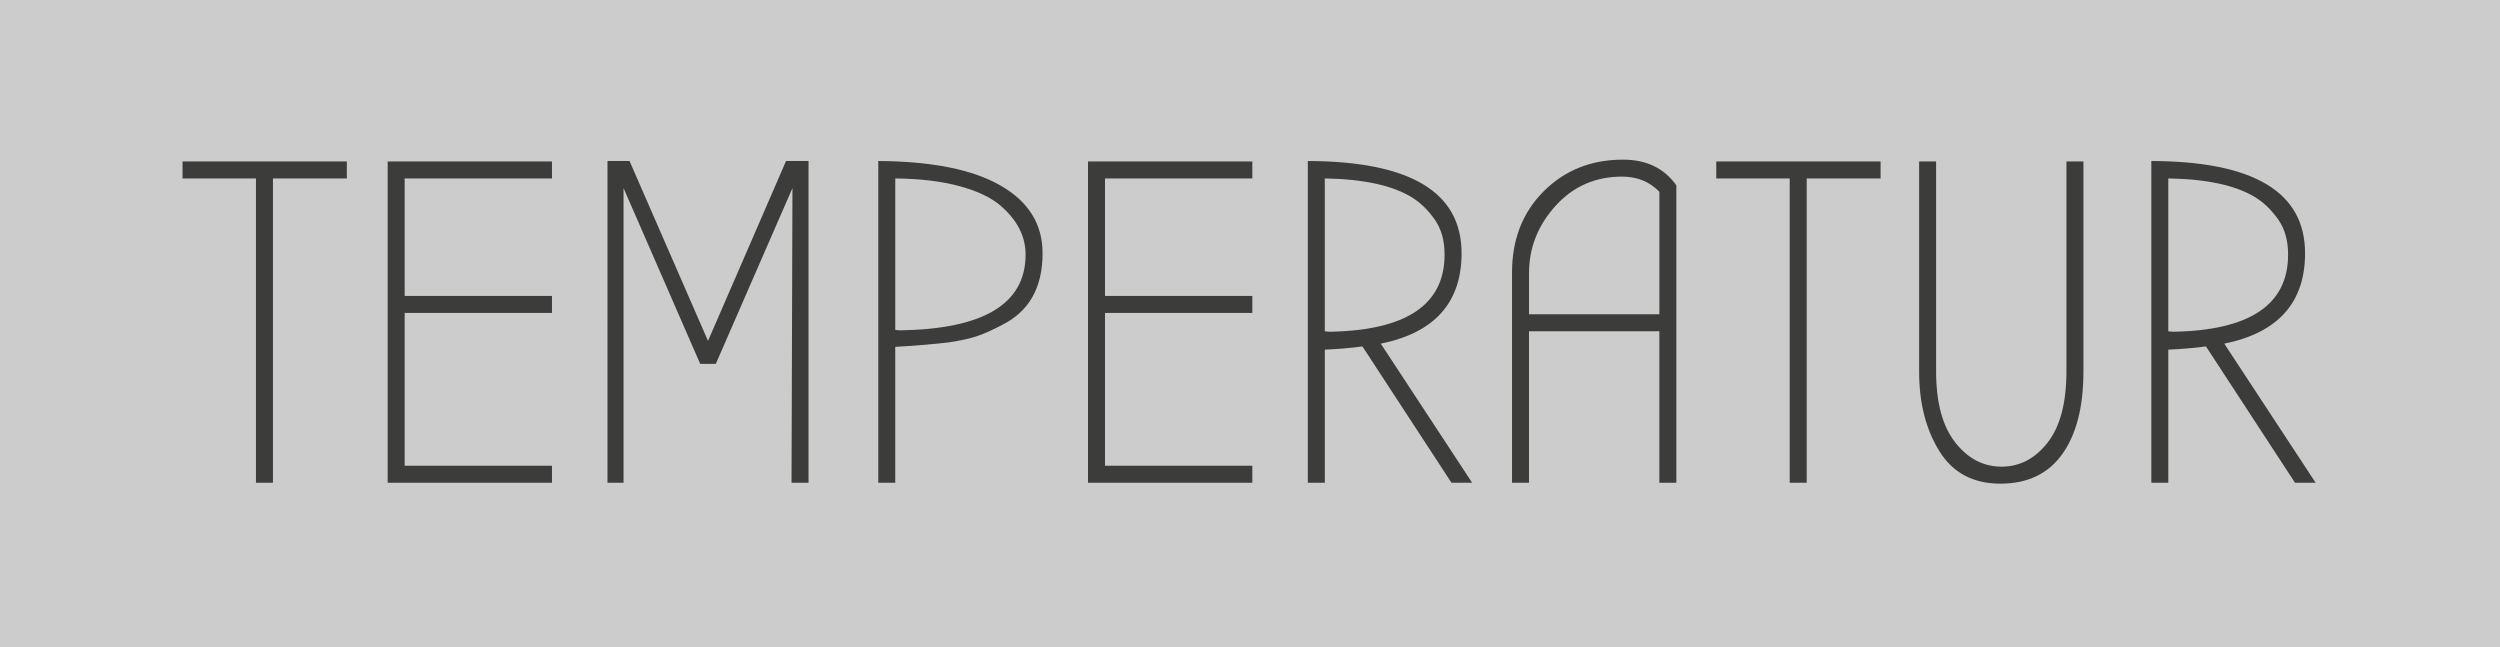 <?xml version="1.0" encoding="utf-8"?>
<!-- Generator: Adobe Illustrator 15.0.2, SVG Export Plug-In . SVG Version: 6.00 Build 0)  -->
<!DOCTYPE svg PUBLIC "-//W3C//DTD SVG 1.1//EN" "http://www.w3.org/Graphics/SVG/1.1/DTD/svg11.dtd">
<svg version="1.1" id="Lager_1" xmlns="http://www.w3.org/2000/svg" xmlns:xlink="http://www.w3.org/1999/xlink" x="0px" y="0px"
	 width="131.251px" height="33.952px" viewBox="0 0 131.251 33.952" enable-background="new 0 0 131.251 33.952"
	 xml:space="preserve">
<rect x="0" y="0" width="131.251" height="33.952" fill="#808080" stroke="none"/>
<g>
	<rect opacity="0.6" fill="#FFFFFF" width="131.251" height="33.952"/>
	<g>
		<path fill="#3C3C3B" d="M14.33,25.344h-0.892V9.369H9.583V8.477h8.626v0.893H14.33V25.344z"/>
		<path fill="#3C3C3B" d="M20.353,25.344V8.477h8.626v0.893h-7.734v6.168h7.734v0.891h-7.734v8.023h7.734v0.893H20.353z"/>
		<path fill="#3C3C3B" d="M41.556,25.344l0.048-15.469l-4.024,9.229h-0.819l-4.024-9.229v15.469h-0.843V8.453h1.157l4.12,9.445
			l4.096-9.445h1.181v16.891H41.556z"/>
		<path fill="#3C3C3B" d="M47.001,18.211v7.133H46.11V8.453c2.811,0.016,4.952,0.445,6.421,1.289s2.205,2.027,2.205,3.554
			c0,1.8-0.707,3.052-2.12,3.759c-0.482,0.258-0.908,0.45-1.277,0.578c-0.37,0.129-0.867,0.241-1.494,0.338
			C49.058,18.066,48.11,18.147,47.001,18.211z M47.001,17.32l0.241,0.023c4.401-0.064,6.602-1.389,6.602-3.976
			c0-0.964-0.442-1.823-1.325-2.577c-0.482-0.418-1.192-0.756-2.132-1.013c-0.939-0.257-2.068-0.394-3.385-0.409V17.32z"/>
		<path fill="#3C3C3B" d="M57.121,25.344V8.477h8.626v0.893h-7.734v6.168h7.734v0.891h-7.734v8.023h7.734v0.893H57.121z"/>
		<path fill="#3C3C3B" d="M77.288,25.344h-1.085l-4.674-7.156c-0.594,0.08-1.253,0.137-1.976,0.168v6.988h-0.892V8.453
			c5.381,0.016,8.072,1.631,8.072,4.843c0,2.587-1.414,4.169-4.241,4.747L77.288,25.344z M69.553,17.393l0.241,0.023
			c4.031-0.064,6.047-1.413,6.047-4.048c0-0.738-0.172-1.353-0.518-1.843s-0.734-0.871-1.168-1.145
			c-1.029-0.643-2.562-0.98-4.603-1.012V17.393z"/>
		<path fill="#3C3C3B" d="M88.009,9.73v15.613h-0.892v-7.951h-6.843v7.951h-0.892V14.309c0-1.735,0.554-3.157,1.663-4.266
			c1.107-1.107,2.497-1.662,4.168-1.662C86.435,8.381,87.367,8.83,88.009,9.73z M87.118,16.5v-6.433
			c-0.515-0.53-1.165-0.795-1.952-0.795c-1.413,0-2.582,0.515-3.506,1.542s-1.385,2.201-1.385,3.518V16.5H87.118z"/>
		<path fill="#3C3C3B" d="M94.852,25.344H93.96V9.369h-3.855V8.477h8.626v0.893h-3.879V25.344z"/>
		<path fill="#3C3C3B" d="M108.272,23.838c-0.739,1.035-1.823,1.554-3.253,1.554s-2.498-0.57-3.204-1.711
			c-0.707-1.14-1.06-2.53-1.06-4.169V8.477h0.891v11.012c0,1.639,0.334,2.883,1,3.734s1.478,1.277,2.434,1.277
			c0.955,0,1.763-0.422,2.422-1.266c0.658-0.843,0.987-2.092,0.987-3.746V8.477h0.892v11.035
			C109.38,21.359,109.011,22.801,108.272,23.838z"/>
		<path fill="#3C3C3B" d="M121.572,25.344h-1.084l-4.674-7.156c-0.595,0.08-1.254,0.137-1.977,0.168v6.988h-0.891V8.453
			c5.381,0.016,8.071,1.631,8.071,4.843c0,2.587-1.413,4.169-4.241,4.747L121.572,25.344z M113.837,17.393l0.241,0.023
			c4.032-0.064,6.048-1.413,6.048-4.048c0-0.738-0.173-1.353-0.518-1.843c-0.346-0.49-0.735-0.871-1.169-1.145
			c-1.028-0.643-2.562-0.98-4.603-1.012V17.393z"/>
	</g>
</g>
</svg>
